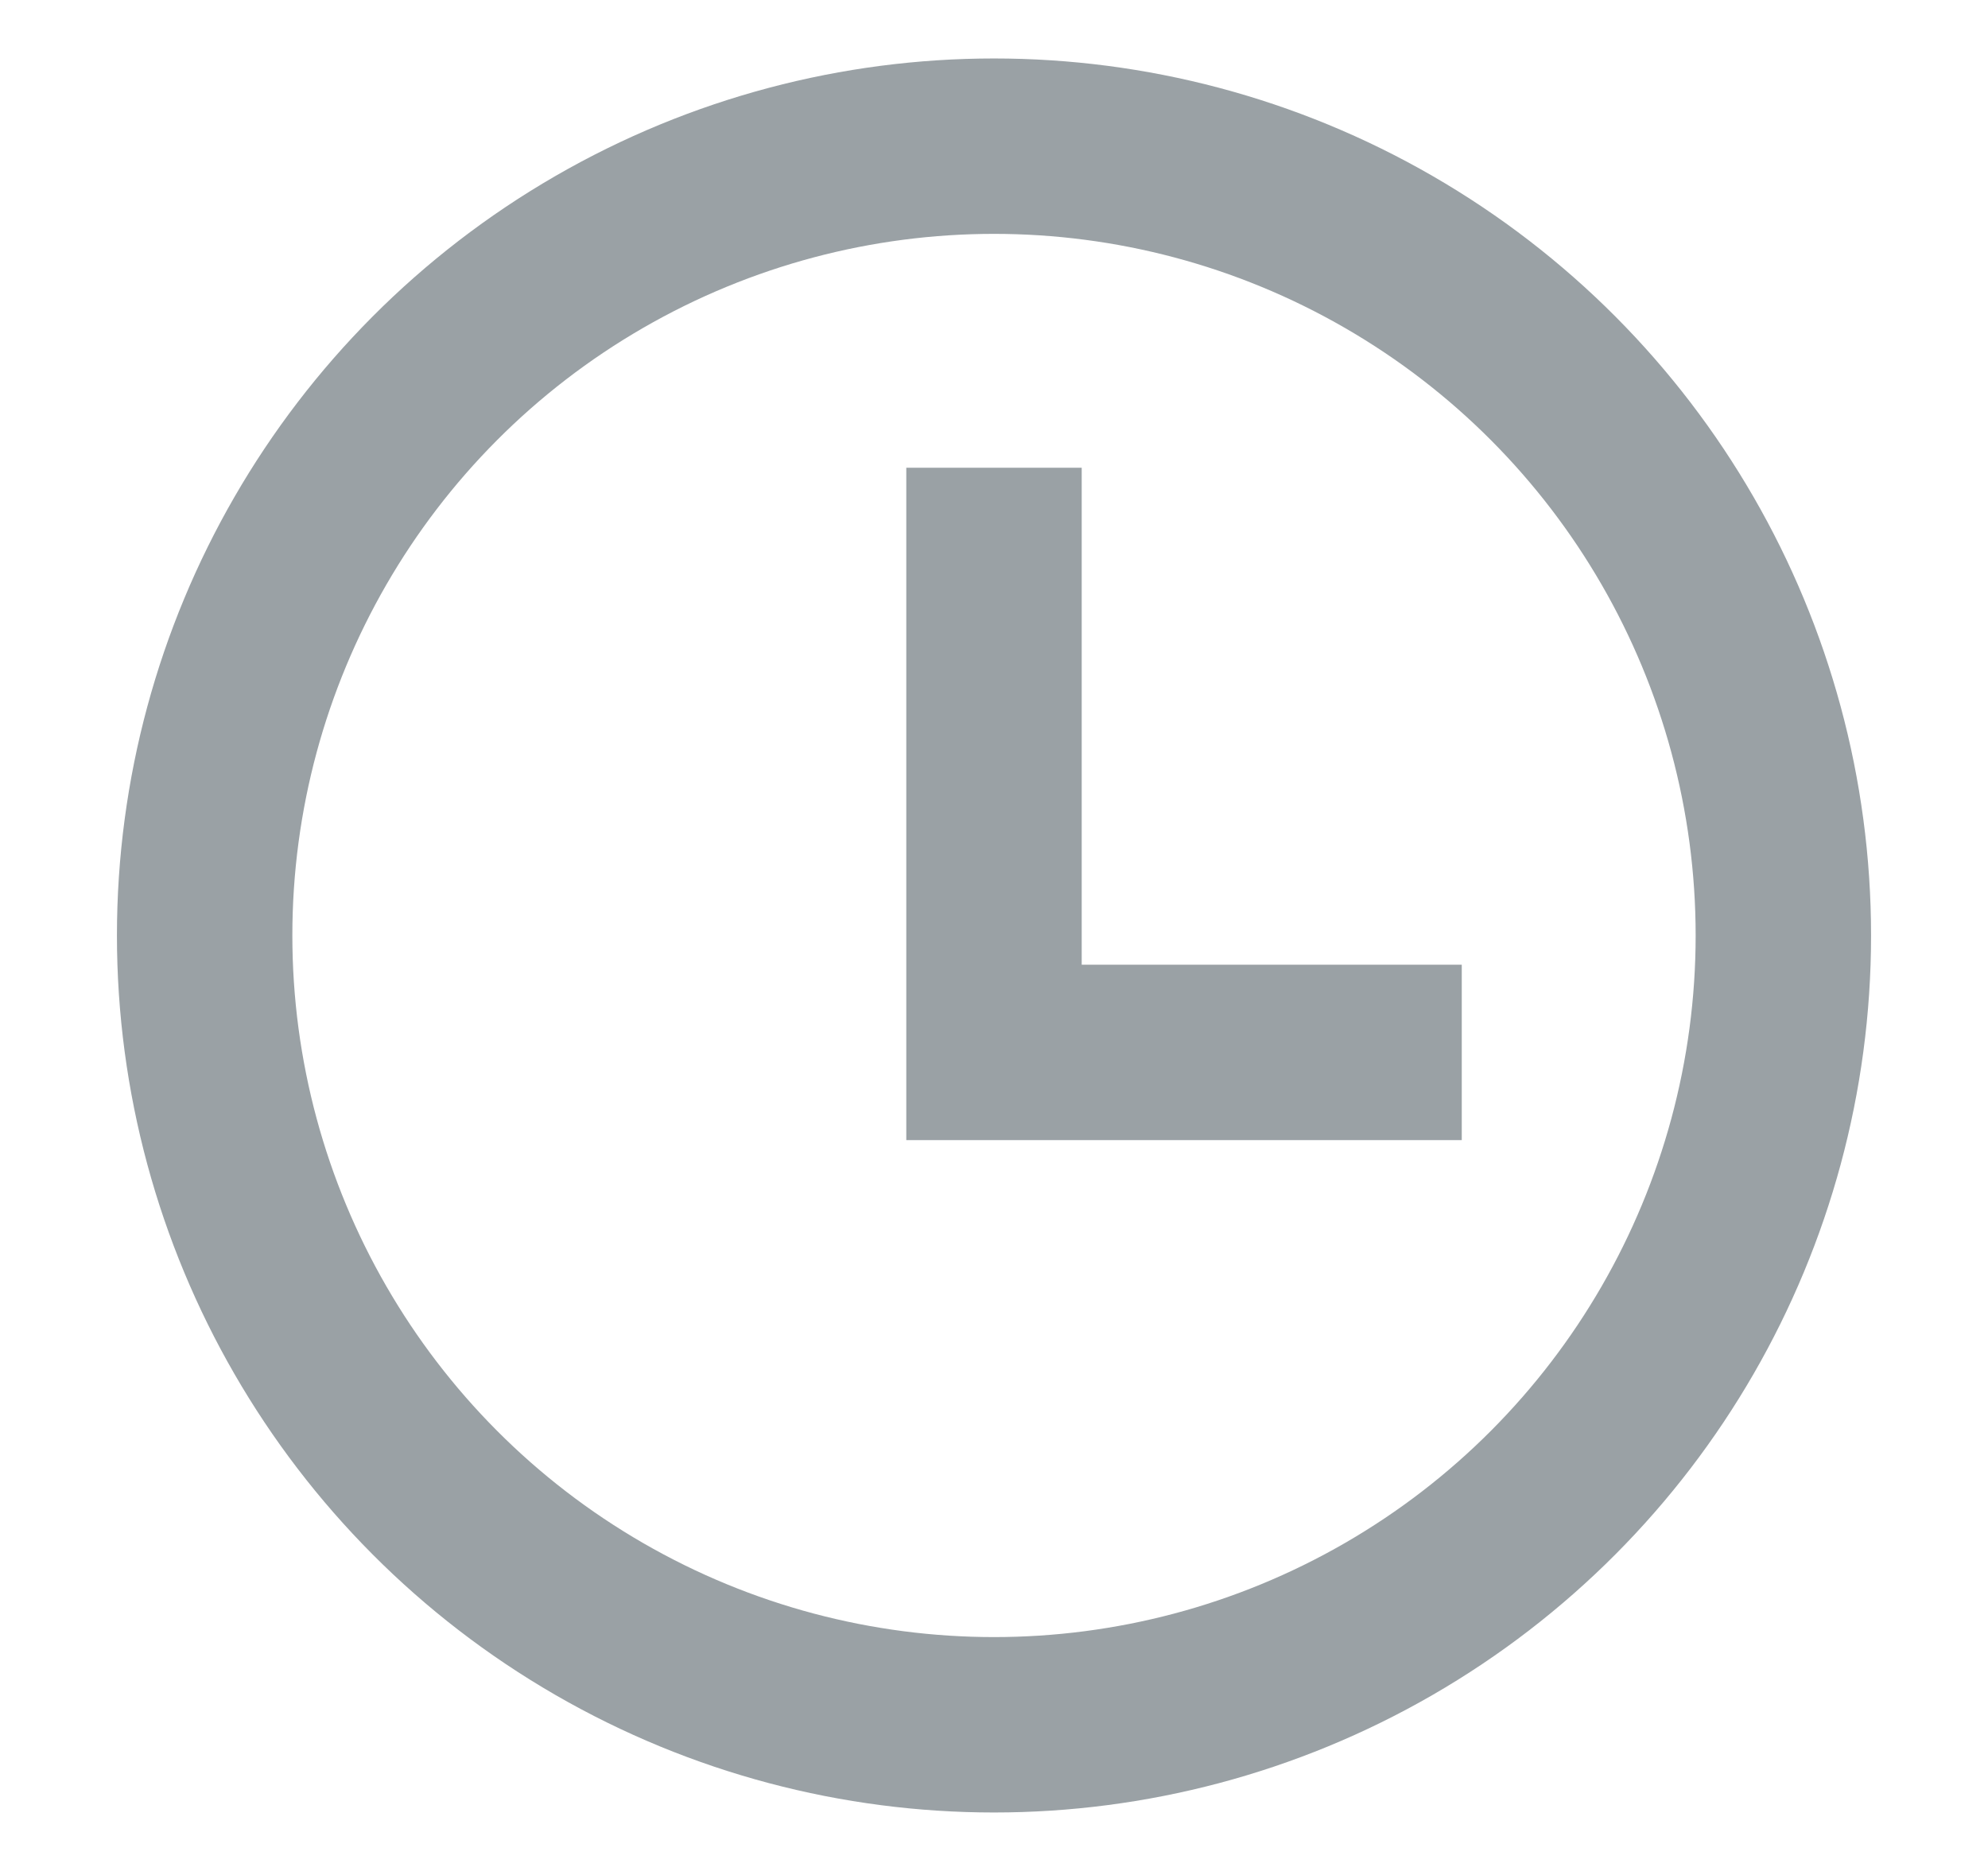 <svg width="17" height="16" viewBox="0 0 17 16" fill="none" xmlns="http://www.w3.org/2000/svg">
<circle cx="8.5" cy="8" r="6.75" stroke="#9AA1A5" stroke-width="1.5"/>
<path d="M8.5 4V9H12.5" stroke="#9AA1A5" stroke-width="1.5"/>
</svg>
